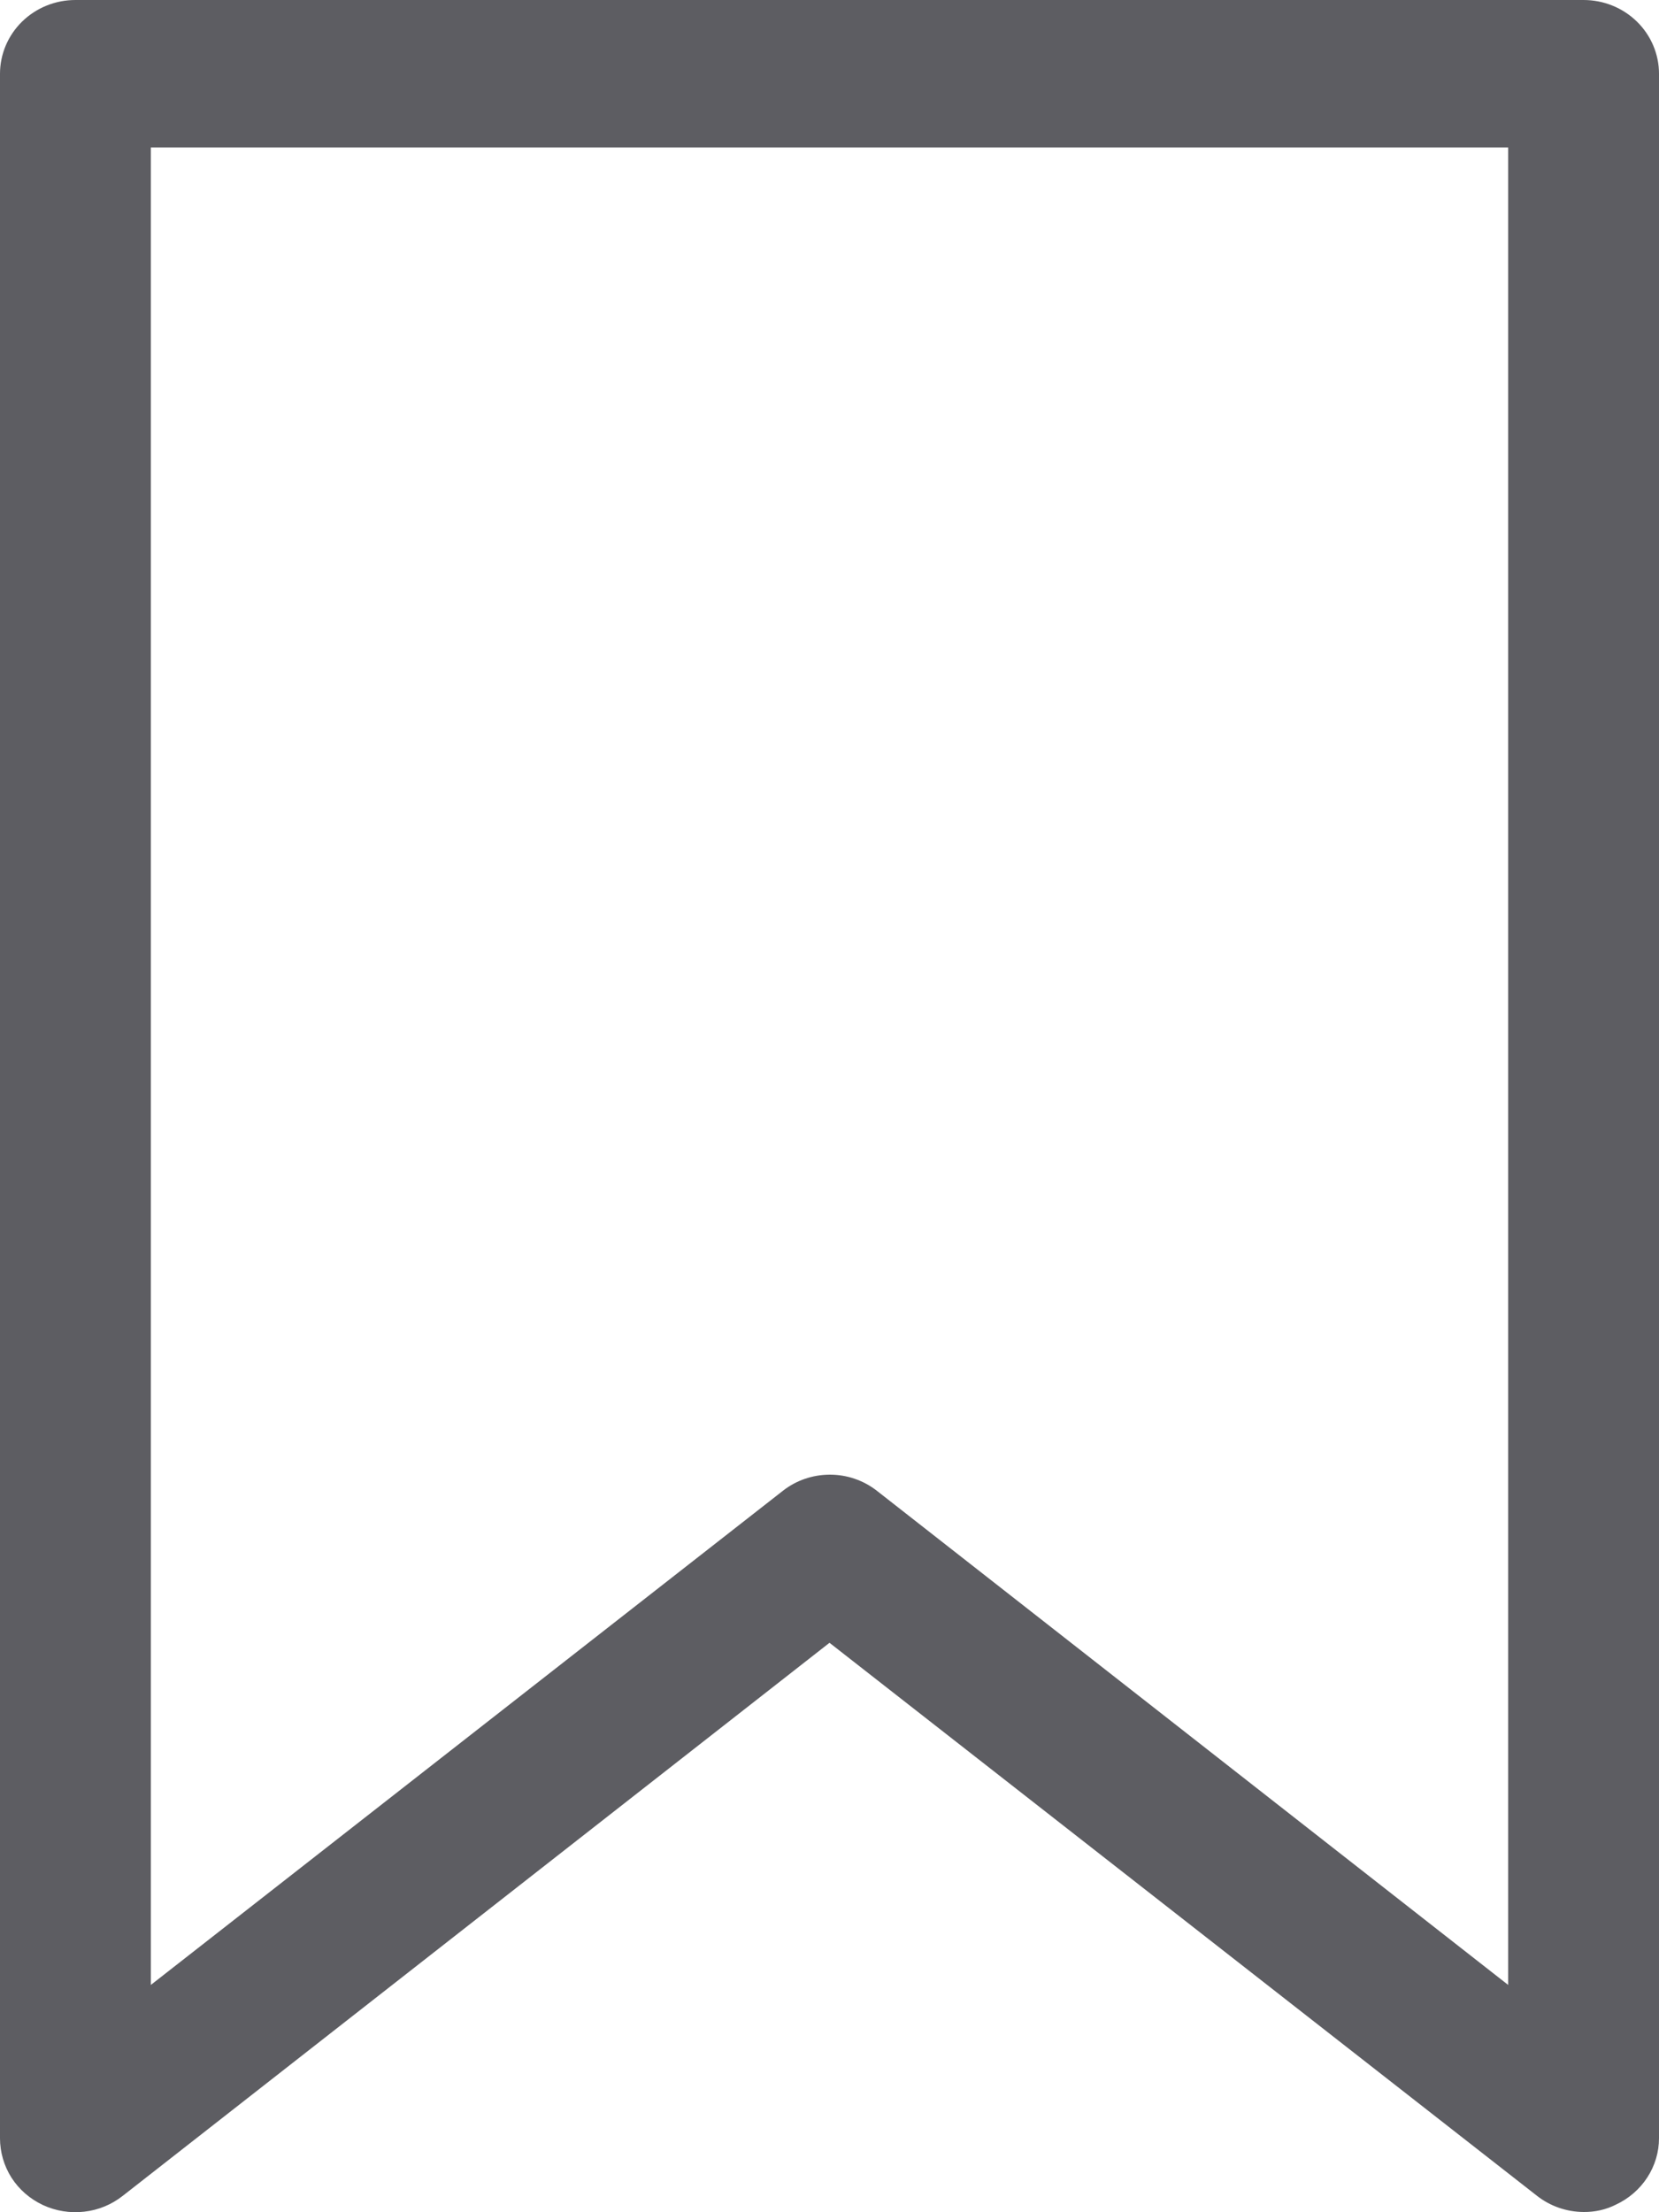 <svg width="15" height="20" viewBox="0 0 15 20" fill="none" xmlns="http://www.w3.org/2000/svg">
<path d="M14.318 19.998C14.164 19.997 14.015 19.945 13.896 19.851L7.5 14.852L1.111 19.851C1.011 19.93 0.89 19.981 0.762 19.995C0.634 20.01 0.504 19.989 0.388 19.935C0.271 19.88 0.173 19.795 0.104 19.688C0.036 19.581 -0 19.457 3.96466e-06 19.331V0.667C3.96466e-06 0.49 0.072 0.32 0.2 0.195C0.328 0.07 0.501 0 0.682 0H14.318C14.499 0 14.672 0.07 14.8 0.195C14.928 0.32 15 0.49 15 0.667V19.331C15 19.457 14.963 19.58 14.894 19.686C14.825 19.792 14.727 19.877 14.611 19.931C14.521 19.977 14.42 19.999 14.318 19.998ZM7.5 13.332C7.656 13.331 7.808 13.383 7.93 13.479L13.636 17.945V1.333H1.364V17.945L7.077 13.479C7.197 13.384 7.346 13.333 7.5 13.332Z" fill="#5D5D62"/>
</svg>
